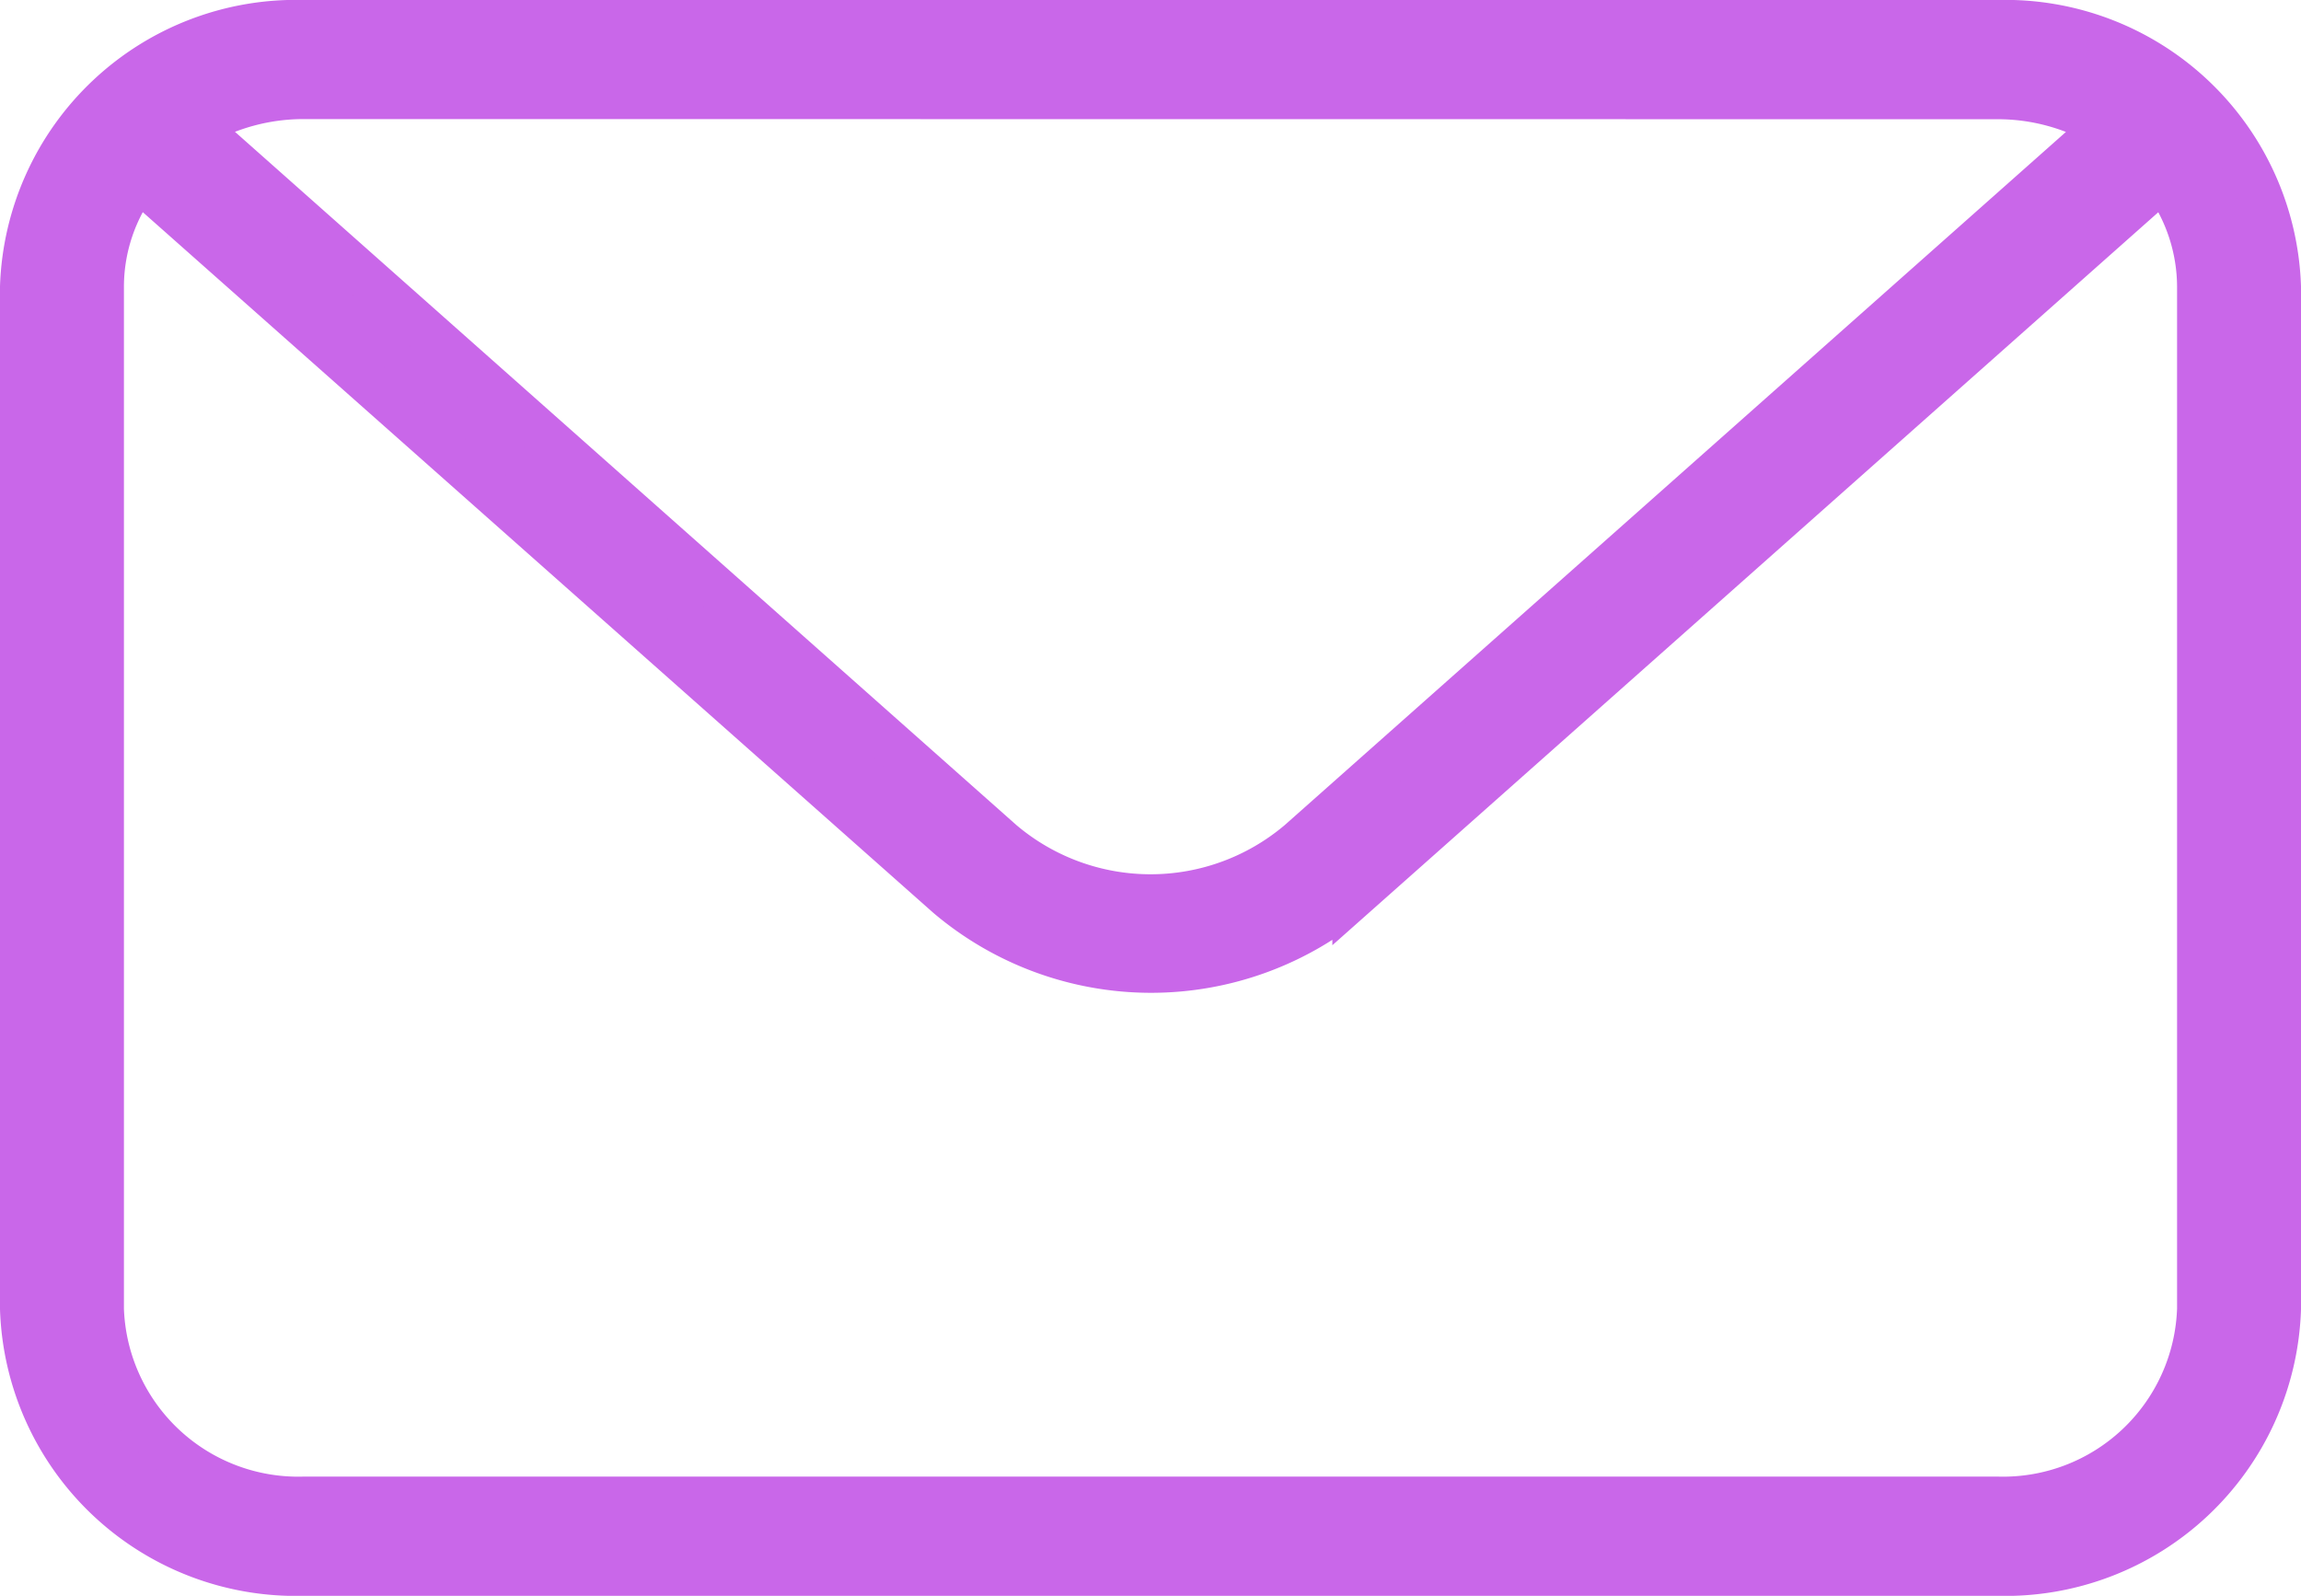 <svg xmlns="http://www.w3.org/2000/svg" width="15.652" height="10.855" viewBox="0 0 15.652 10.855">
  <g id="contact_us" data-name="contact us" transform="translate(0.15 0.15)">
    <g id="Layer_1" transform="translate(0 0)">
      <g id="Group" transform="translate(0 0)">
        <path id="Shape" d="M13.436,10.555H1.917A1.864,1.864,0,0,1,0,8.754V1.8A1.864,1.864,0,0,1,1.917,0H13.436a1.863,1.863,0,0,1,1.916,1.8V8.754A1.863,1.863,0,0,1,13.436,10.555ZM.79,1.065A1.223,1.223,0,0,0,.543,1.8V8.754a1.336,1.336,0,0,0,1.374,1.29H13.436a1.335,1.335,0,0,0,1.373-1.29V1.8a1.234,1.234,0,0,0-.246-.735l-5.5,4.881a2.139,2.139,0,0,1-2.766,0ZM1.917.51a1.444,1.444,0,0,0-.736.2L6.666,5.576a1.562,1.562,0,0,0,2.021,0L14.17.711a1.432,1.432,0,0,0-.734-.2Z" fill="#c967e9" stroke="#c967e9" stroke-width="0.3"/>
      </g>
    </g>
  </g>
</svg>
